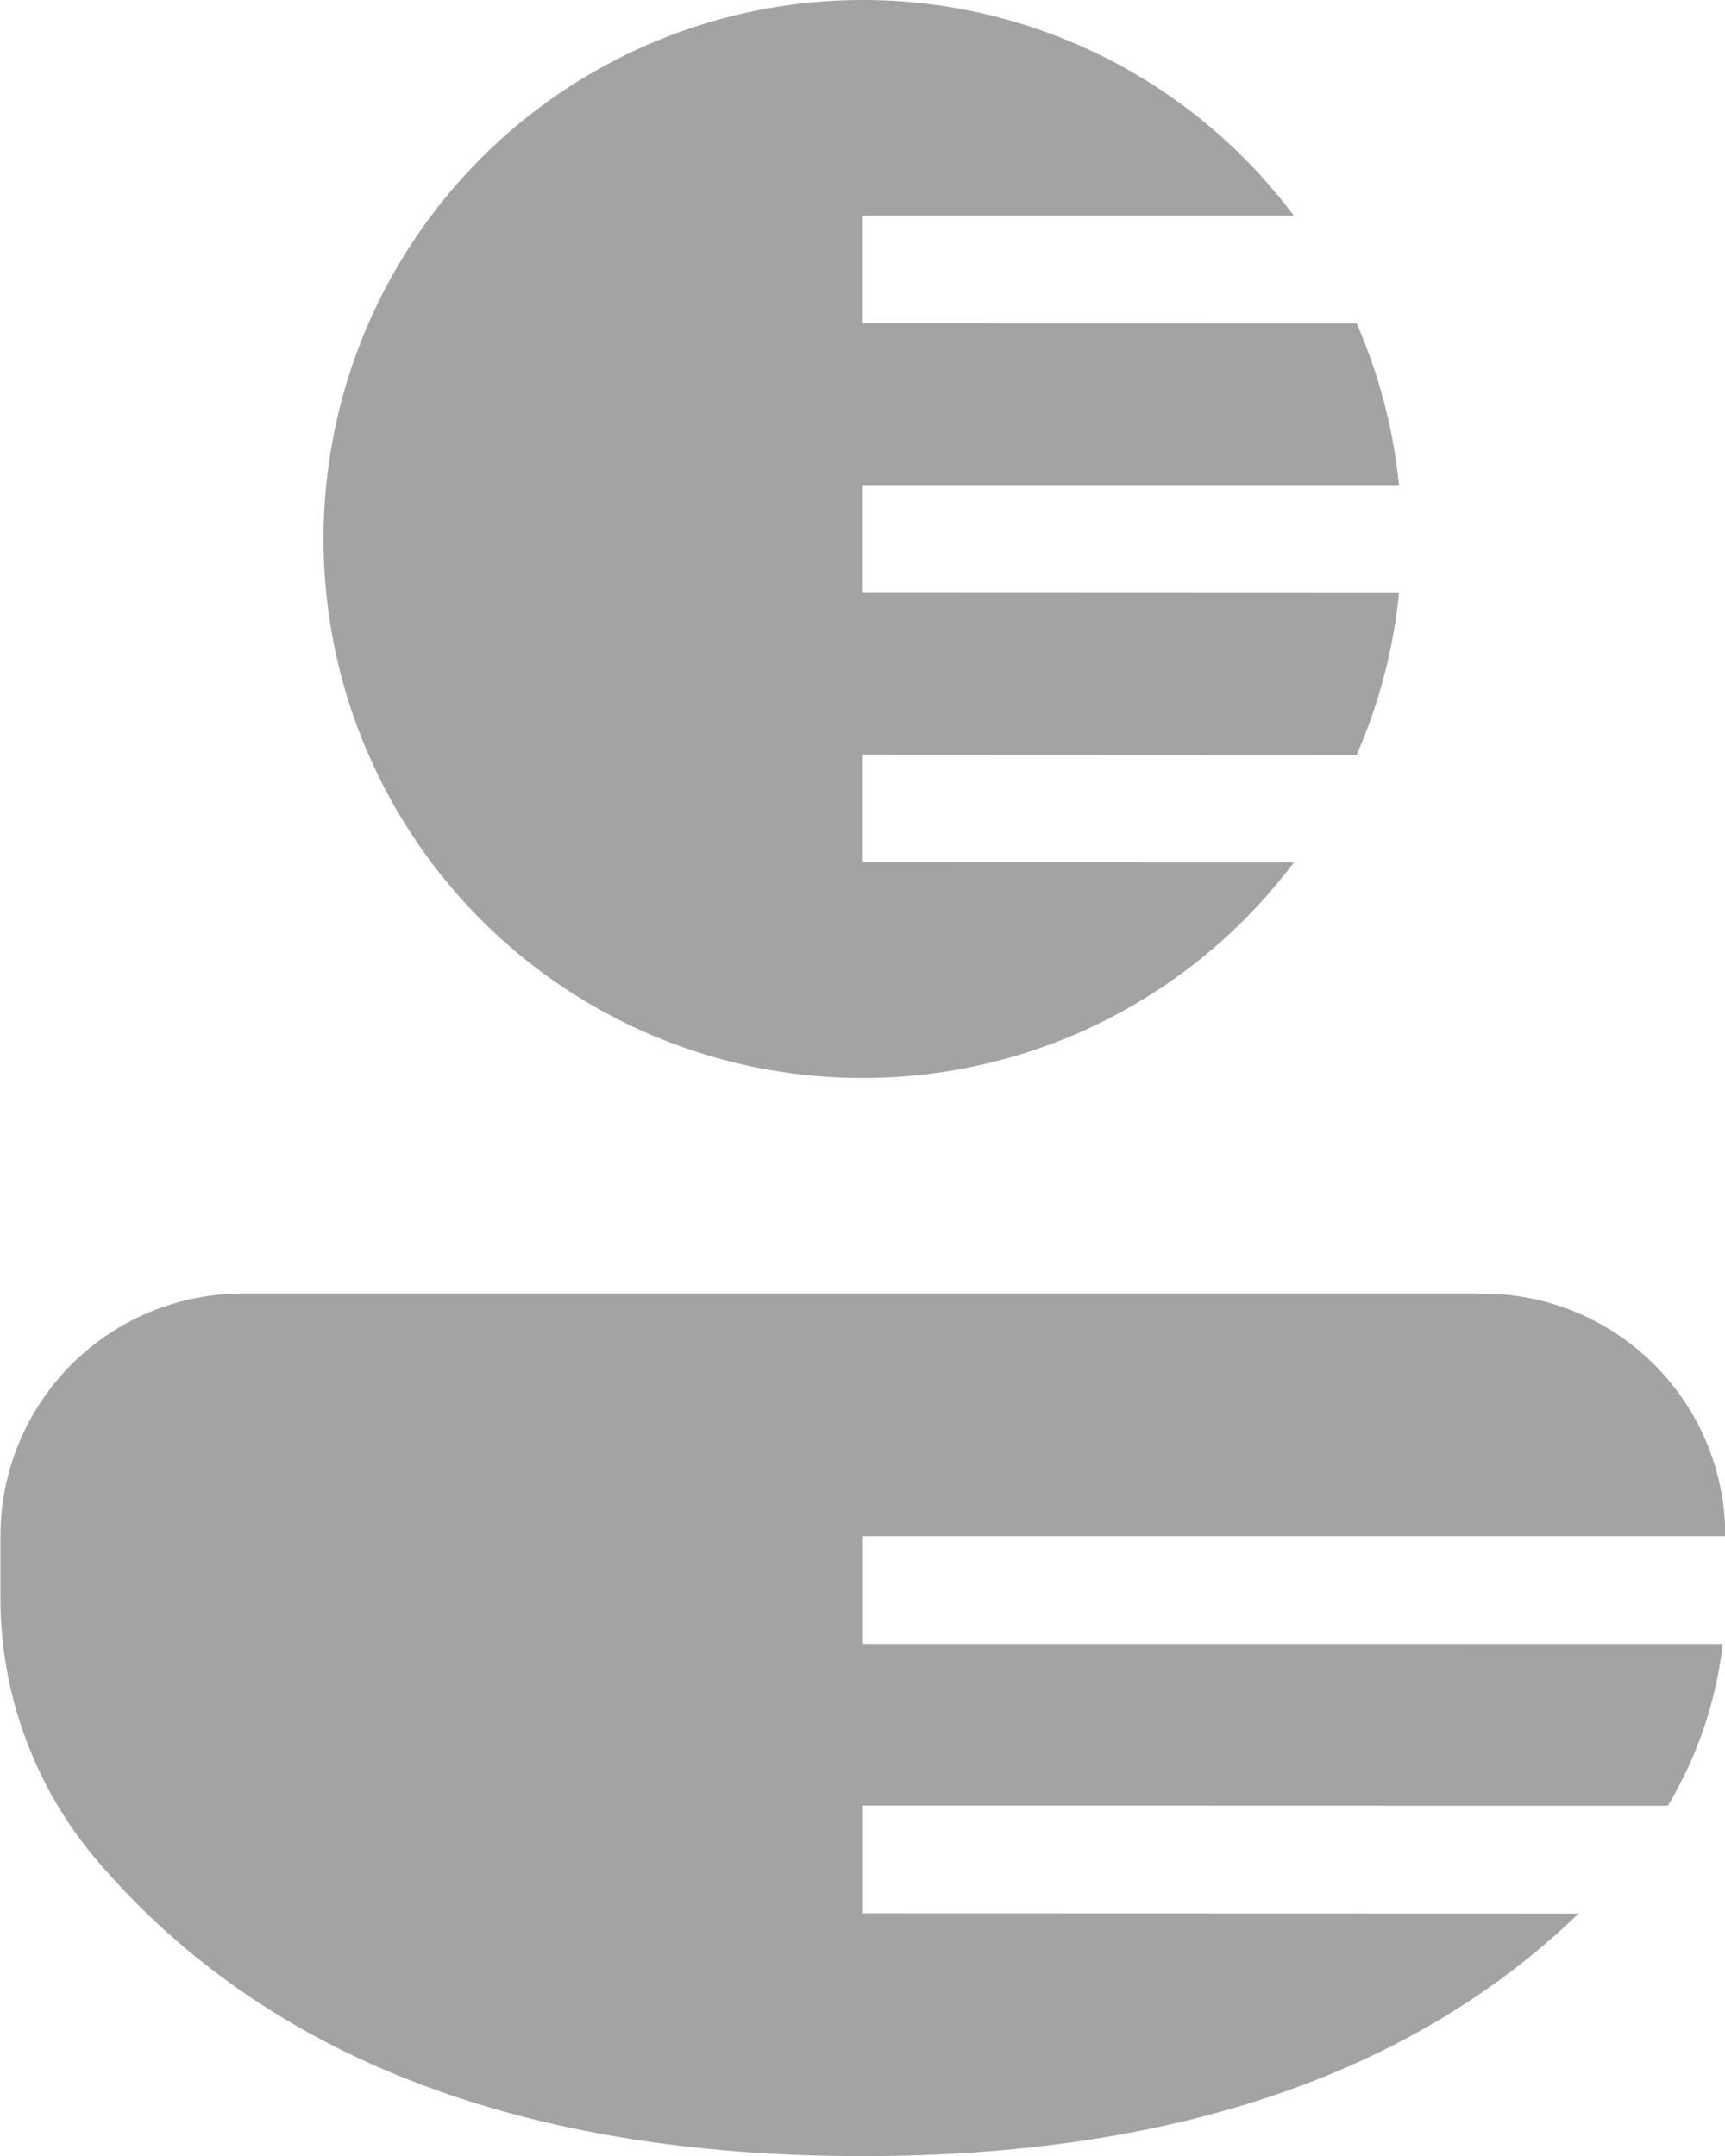 <svg width="16" height="20" viewBox="0 0 16 20" fill="none" xmlns="http://www.w3.org/2000/svg">
<path d="M13.754 12C14.333 12 14.89 12.223 15.308 12.624C15.727 13.024 15.975 13.57 16.001 14.148V14.25H8.004V15.249L15.979 15.25C15.918 15.781 15.745 16.293 15.47 16.751L8.004 16.749V17.749L14.642 17.751C13.082 19.257 10.852 20.001 8 20.001C4.854 20.001 2.468 19.096 0.902 17.261C0.323 16.582 0.004 15.719 0.004 14.827V14.249C0.004 13.954 0.062 13.661 0.175 13.388C0.288 13.115 0.454 12.867 0.662 12.658C0.871 12.449 1.119 12.283 1.392 12.17C1.665 12.057 1.958 11.999 2.253 11.999H13.754V12ZM8 -1.30799e-06C8.776 -0.001 9.542 0.18 10.237 0.527C10.931 0.874 11.535 1.378 12 2H8.003V2.999L12.584 3C12.788 3.468 12.923 3.972 12.976 4.5H8.003V5.5L12.976 5.502C12.925 6.019 12.792 6.526 12.584 7.002L8.003 7V8L12 8.001C11.489 8.683 10.811 9.222 10.033 9.569C9.254 9.915 8.4 10.056 7.551 9.98C6.702 9.903 5.887 9.611 5.183 9.131C4.479 8.65 3.91 7.998 3.529 7.236C3.147 6.474 2.968 5.627 3.006 4.775C3.044 3.924 3.299 3.096 3.747 2.372C4.195 1.647 4.821 1.048 5.566 0.633C6.31 0.218 7.148 0 8 -1.30799e-06Z" fill="#A3A3A4"/>
</svg>
